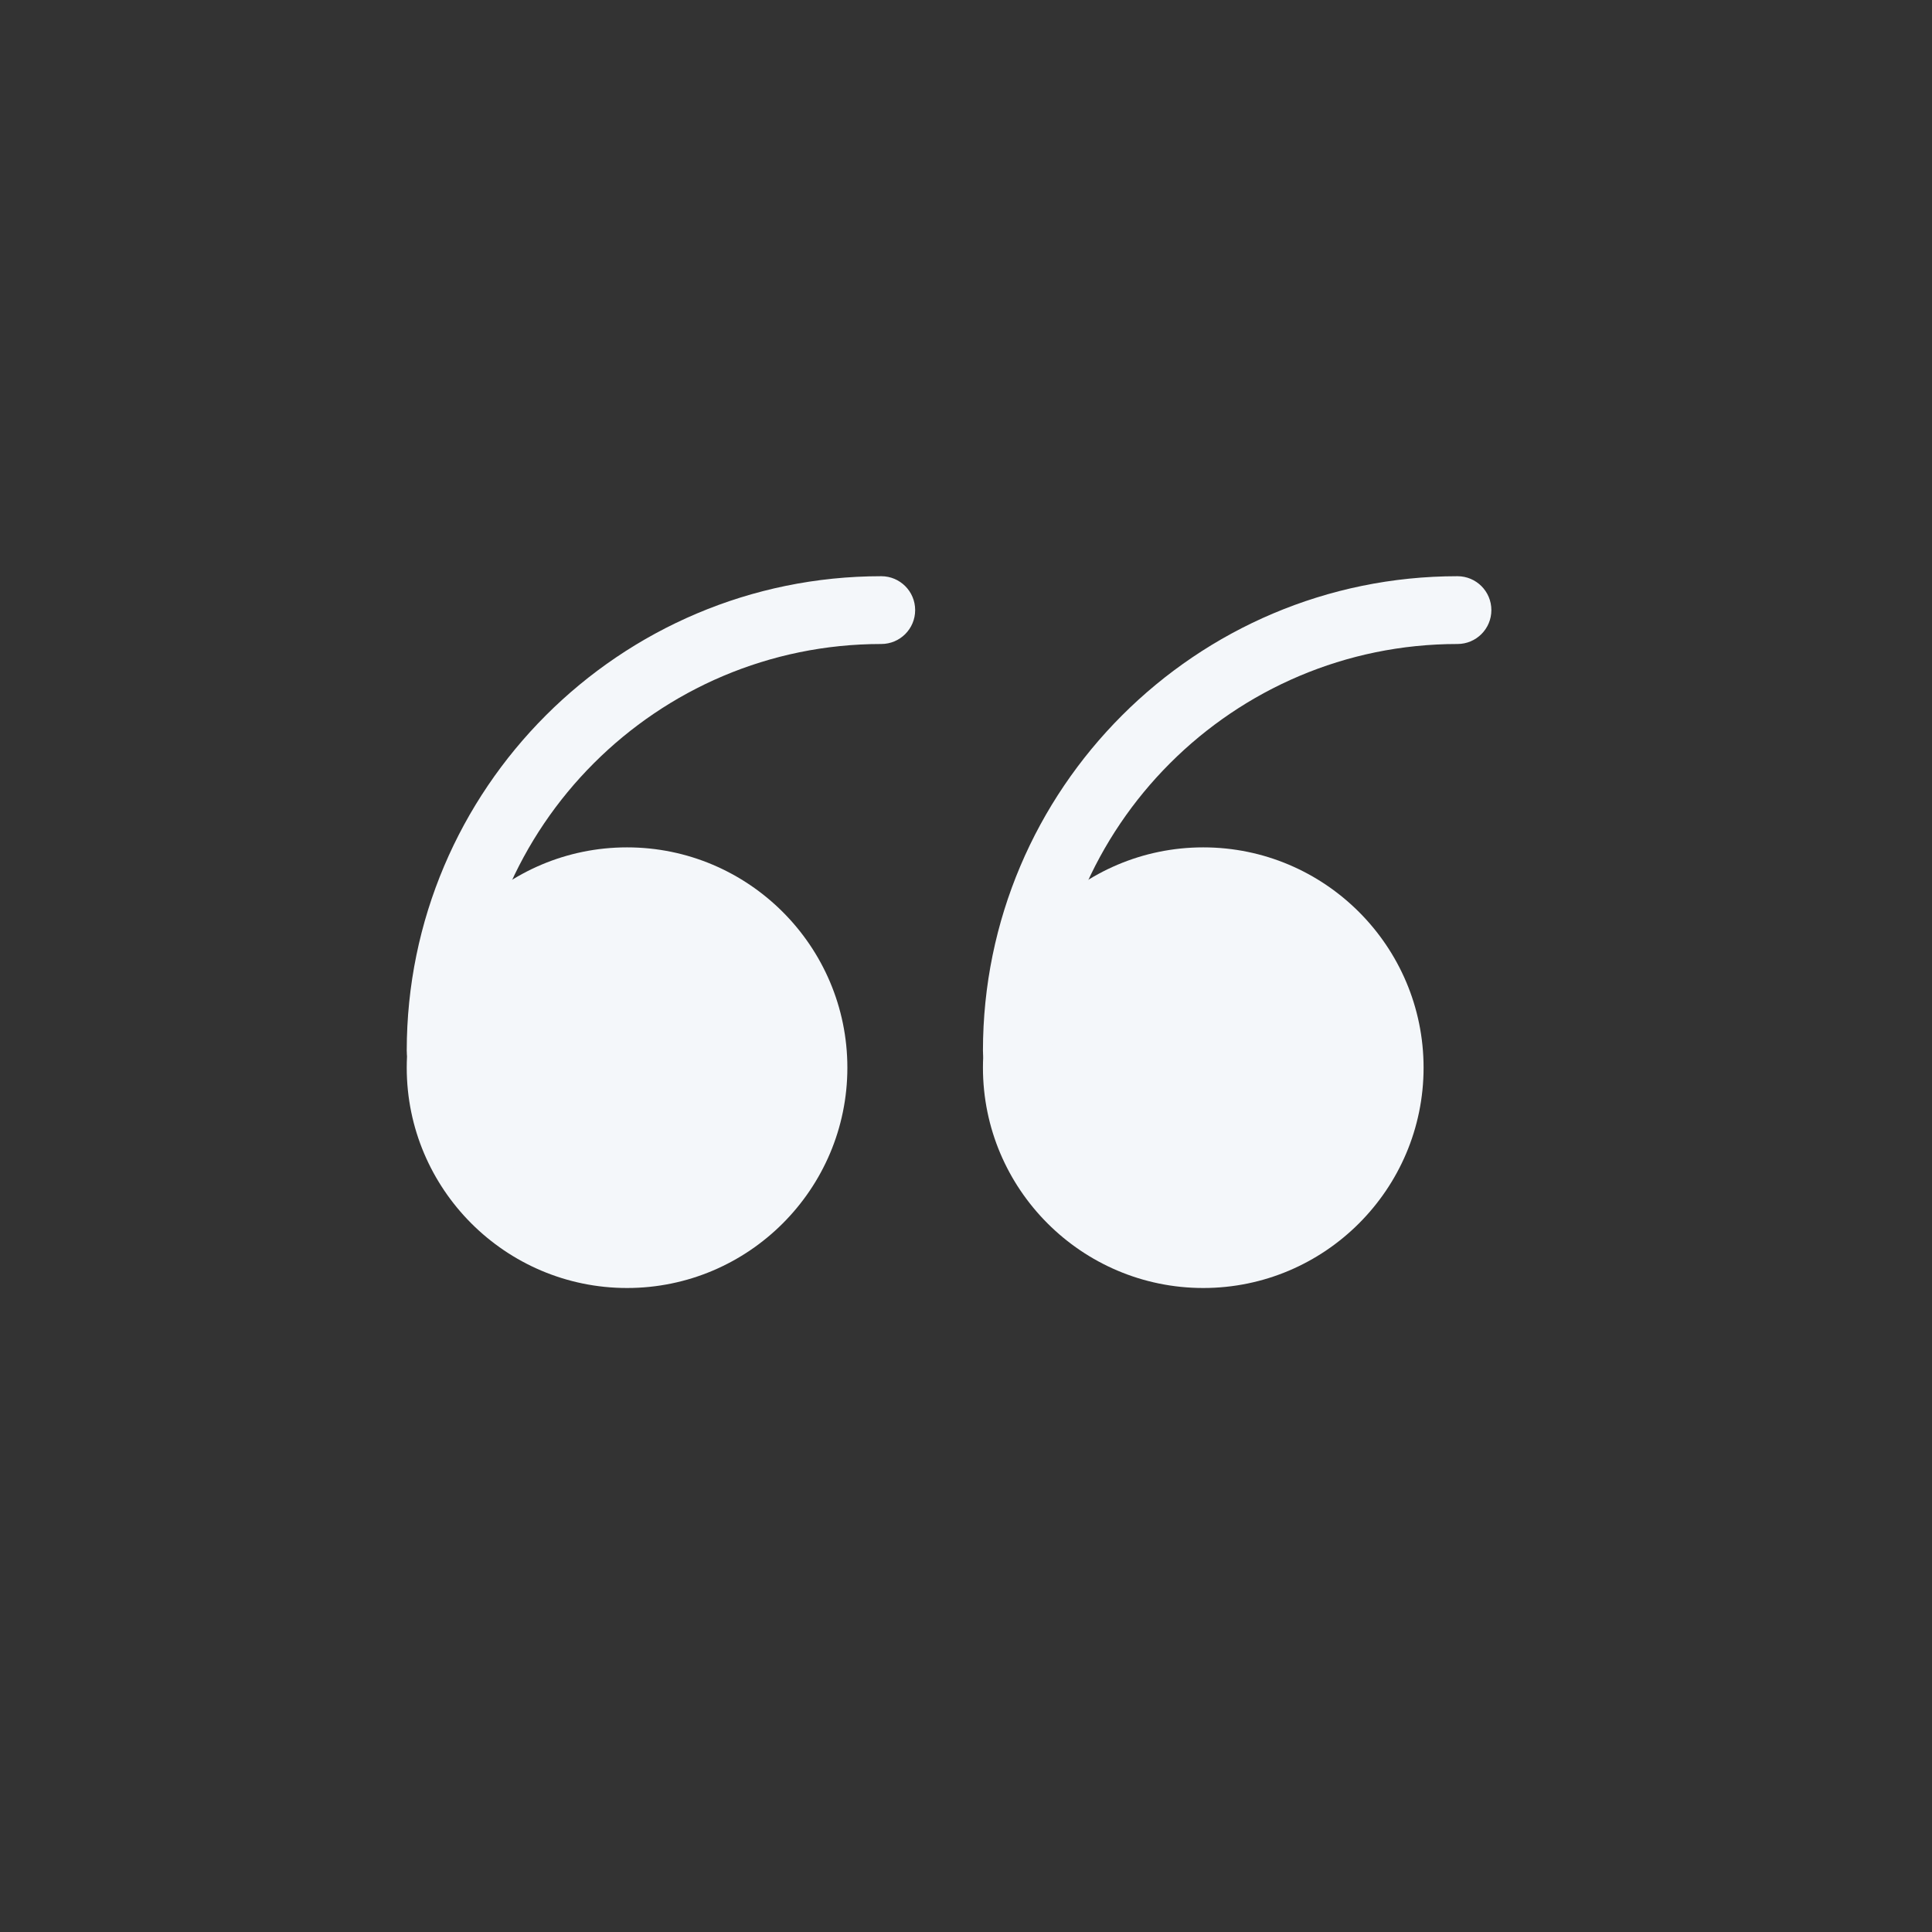 <svg width="57" height="57" viewBox="0 0 57 57" fill="none" xmlns="http://www.w3.org/2000/svg">
<rect x="0" y="0" width="57" height="57" fill="#333333" stroke="none"/>
<path d="M18.5 37C21.538 37 24 34.538 24 31.5C24 28.462 21.538 26 18.5 26C15.462 26 13 28.462 13 31.5C13 34.538 15.462 37 18.5 37Z" fill="#F4F7FA"/>
<path d="M18.5 38C14.916 38 12 35.084 12 31.5C12 27.916 14.916 25 18.5 25C22.084 25 25 27.916 25 31.5C25 35.084 22.084 38 18.5 38ZM18.5 27C16.019 27 14 29.019 14 31.5C14 33.981 16.019 36 18.5 36C20.981 36 23 33.981 23 31.5C23 29.019 20.981 27 18.5 27Z" fill="#F4F7FA"/>
<path d="M35.5 37C38.538 37 41 34.538 41 31.5C41 28.462 38.538 26 35.5 26C32.462 26 30 28.462 30 31.5C30 34.538 32.462 37 35.5 37Z" fill="#F4F7FA"/>
<path d="M35.5 38C31.916 38 29 35.084 29 31.5C29 27.916 31.916 25 35.5 25C39.084 25 42 27.916 42 31.5C42 35.084 39.084 38 35.5 38ZM35.5 27C33.019 27 31 29.019 31 31.5C31 33.981 33.019 36 35.5 36C37.981 36 40 33.981 40 31.5C40 29.019 37.981 27 35.5 27Z" fill="#F4F7FA"/>
<path d="M13 32C12.447 32 12 31.553 12 31C12 23.28 18.28 17 26 17C26.553 17 27 17.447 27 18C27 18.553 26.553 19 26 19C19.383 19 14 24.383 14 31C14 31.553 13.553 32 13 32Z" fill="#F4F7FA"/>
<path d="M30 32C29.447 32 29 31.553 29 31C29 23.28 35.28 17 43 17C43.553 17 44 17.447 44 18C44 18.553 43.553 19 43 19C36.383 19 31 24.383 31 31C31 31.553 30.553 32 30 32Z" fill="#F4F7FA"/>
</svg>
